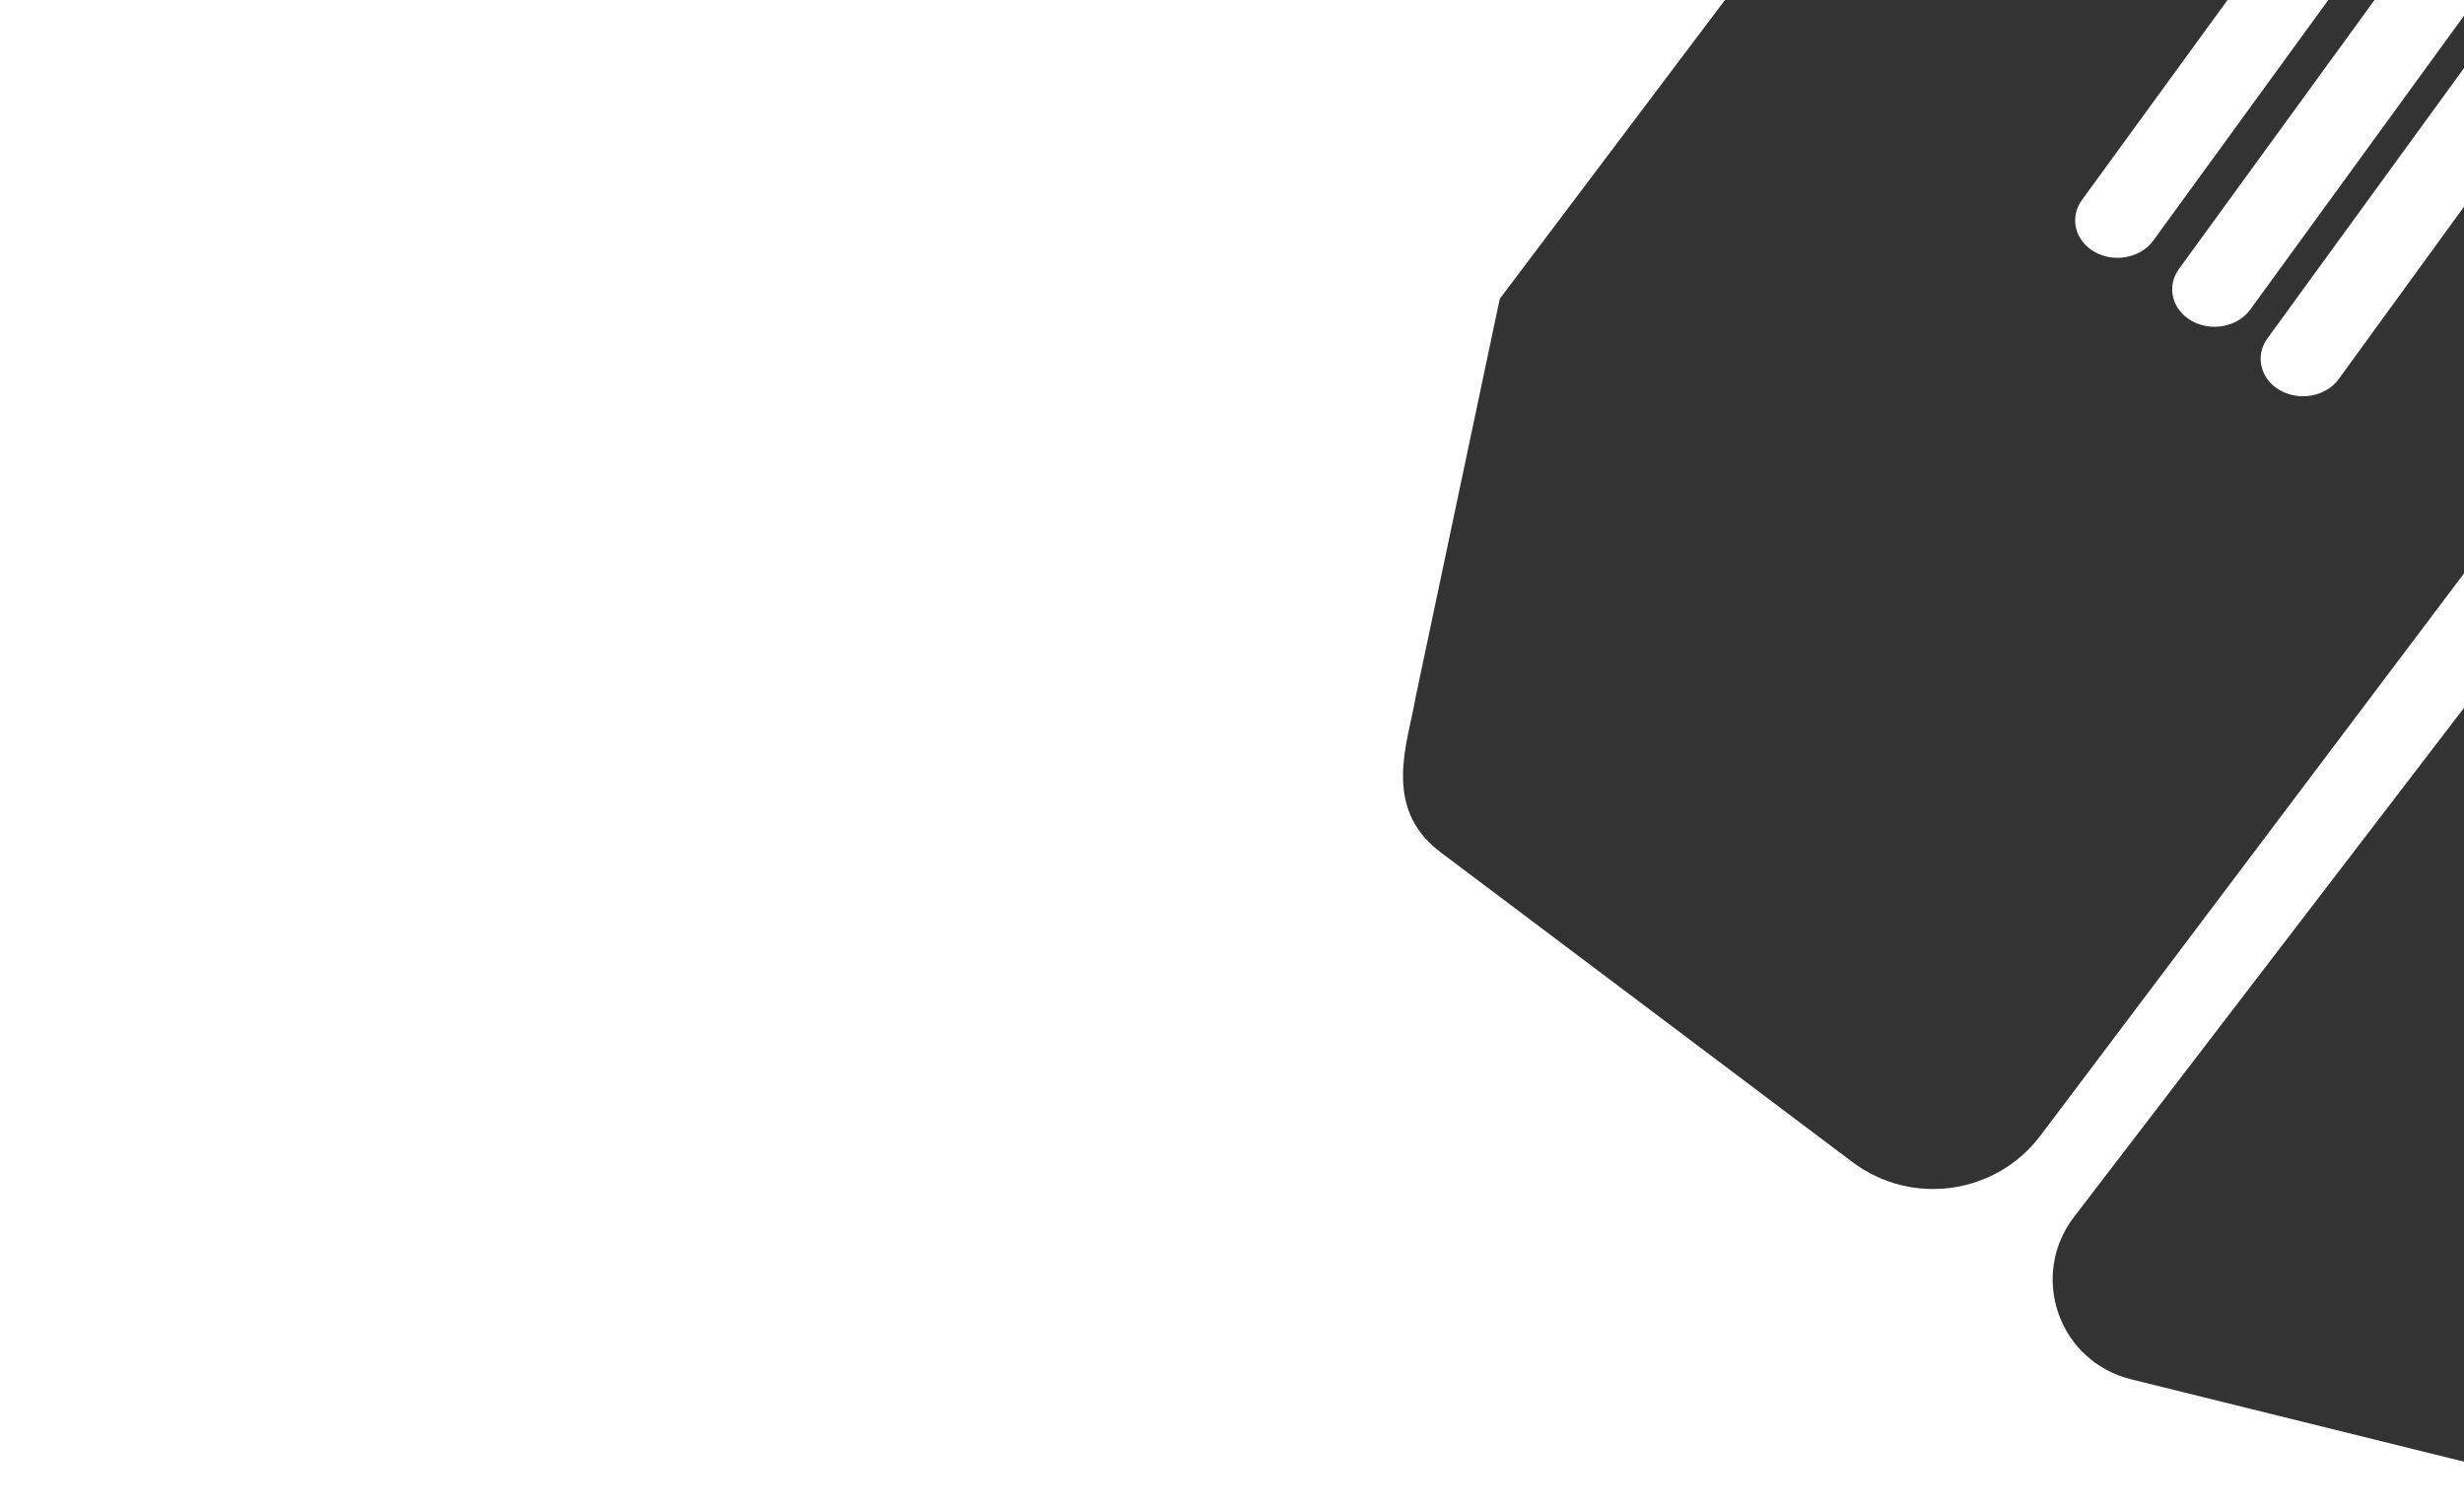 <?xml version="1.0" encoding="utf-8"?>
<!-- Generator: Adobe Illustrator 25.2.1, SVG Export Plug-In . SVG Version: 6.00 Build 0)  -->
<svg version="1.1" id="Layer_1" xmlns="http://www.w3.org/2000/svg" xmlns:xlink="http://www.w3.org/1999/xlink" x="0px" y="0px"
	 viewBox="0 0 1440 882" style="enable-background:new 0 0 1440 882;" xml:space="preserve">
<rect x="0" y="0" width="1440" height="882" fill="#333333" stroke="none"/>
<style type="text/css">
	.st0{fill:#FFFFFF;}
</style>
<g>
	<path class="st0" d="M1203,767.6c-6.7-19.1-3.4-40.2,9-56.3l228-297.6v-78.6l-247.5,328.5c-26.1,34.6-75.3,41.5-109.9,15.5
		L841.7,497.9c-34.6-26.1-18.6-64.8-14.4-90.4l49.2-232.9L1008.1,0H0v882h1440v-27.8L1245.2,806
		C1225.5,801.1,1209.7,786.8,1203,767.6z"/>
	<path class="st0" d="M1216.7,116.9c-7.4,10.2-4.1,23.8,7.4,30.3c11.5,6.5,26.9,3.6,34.3-6.6L1360.7,0h-58.9L1216.7,116.9z"/>
	<path class="st0" d="M1387.7,0l-114.3,157.2c-7.4,10.2-4.1,23.8,7.4,30.3c11.5,6.5,26.9,3.6,34.3-6.6L1440,9.2V0H1387.7z"/>
	<path class="st0" d="M1325.1,197.8c-7.4,10.2-4.1,23.8,7.4,30.3c11.5,6.5,26.9,3.6,34.3-6.6l73.2-100.7v-81L1325.1,197.8z"/>
</g>
</svg>
